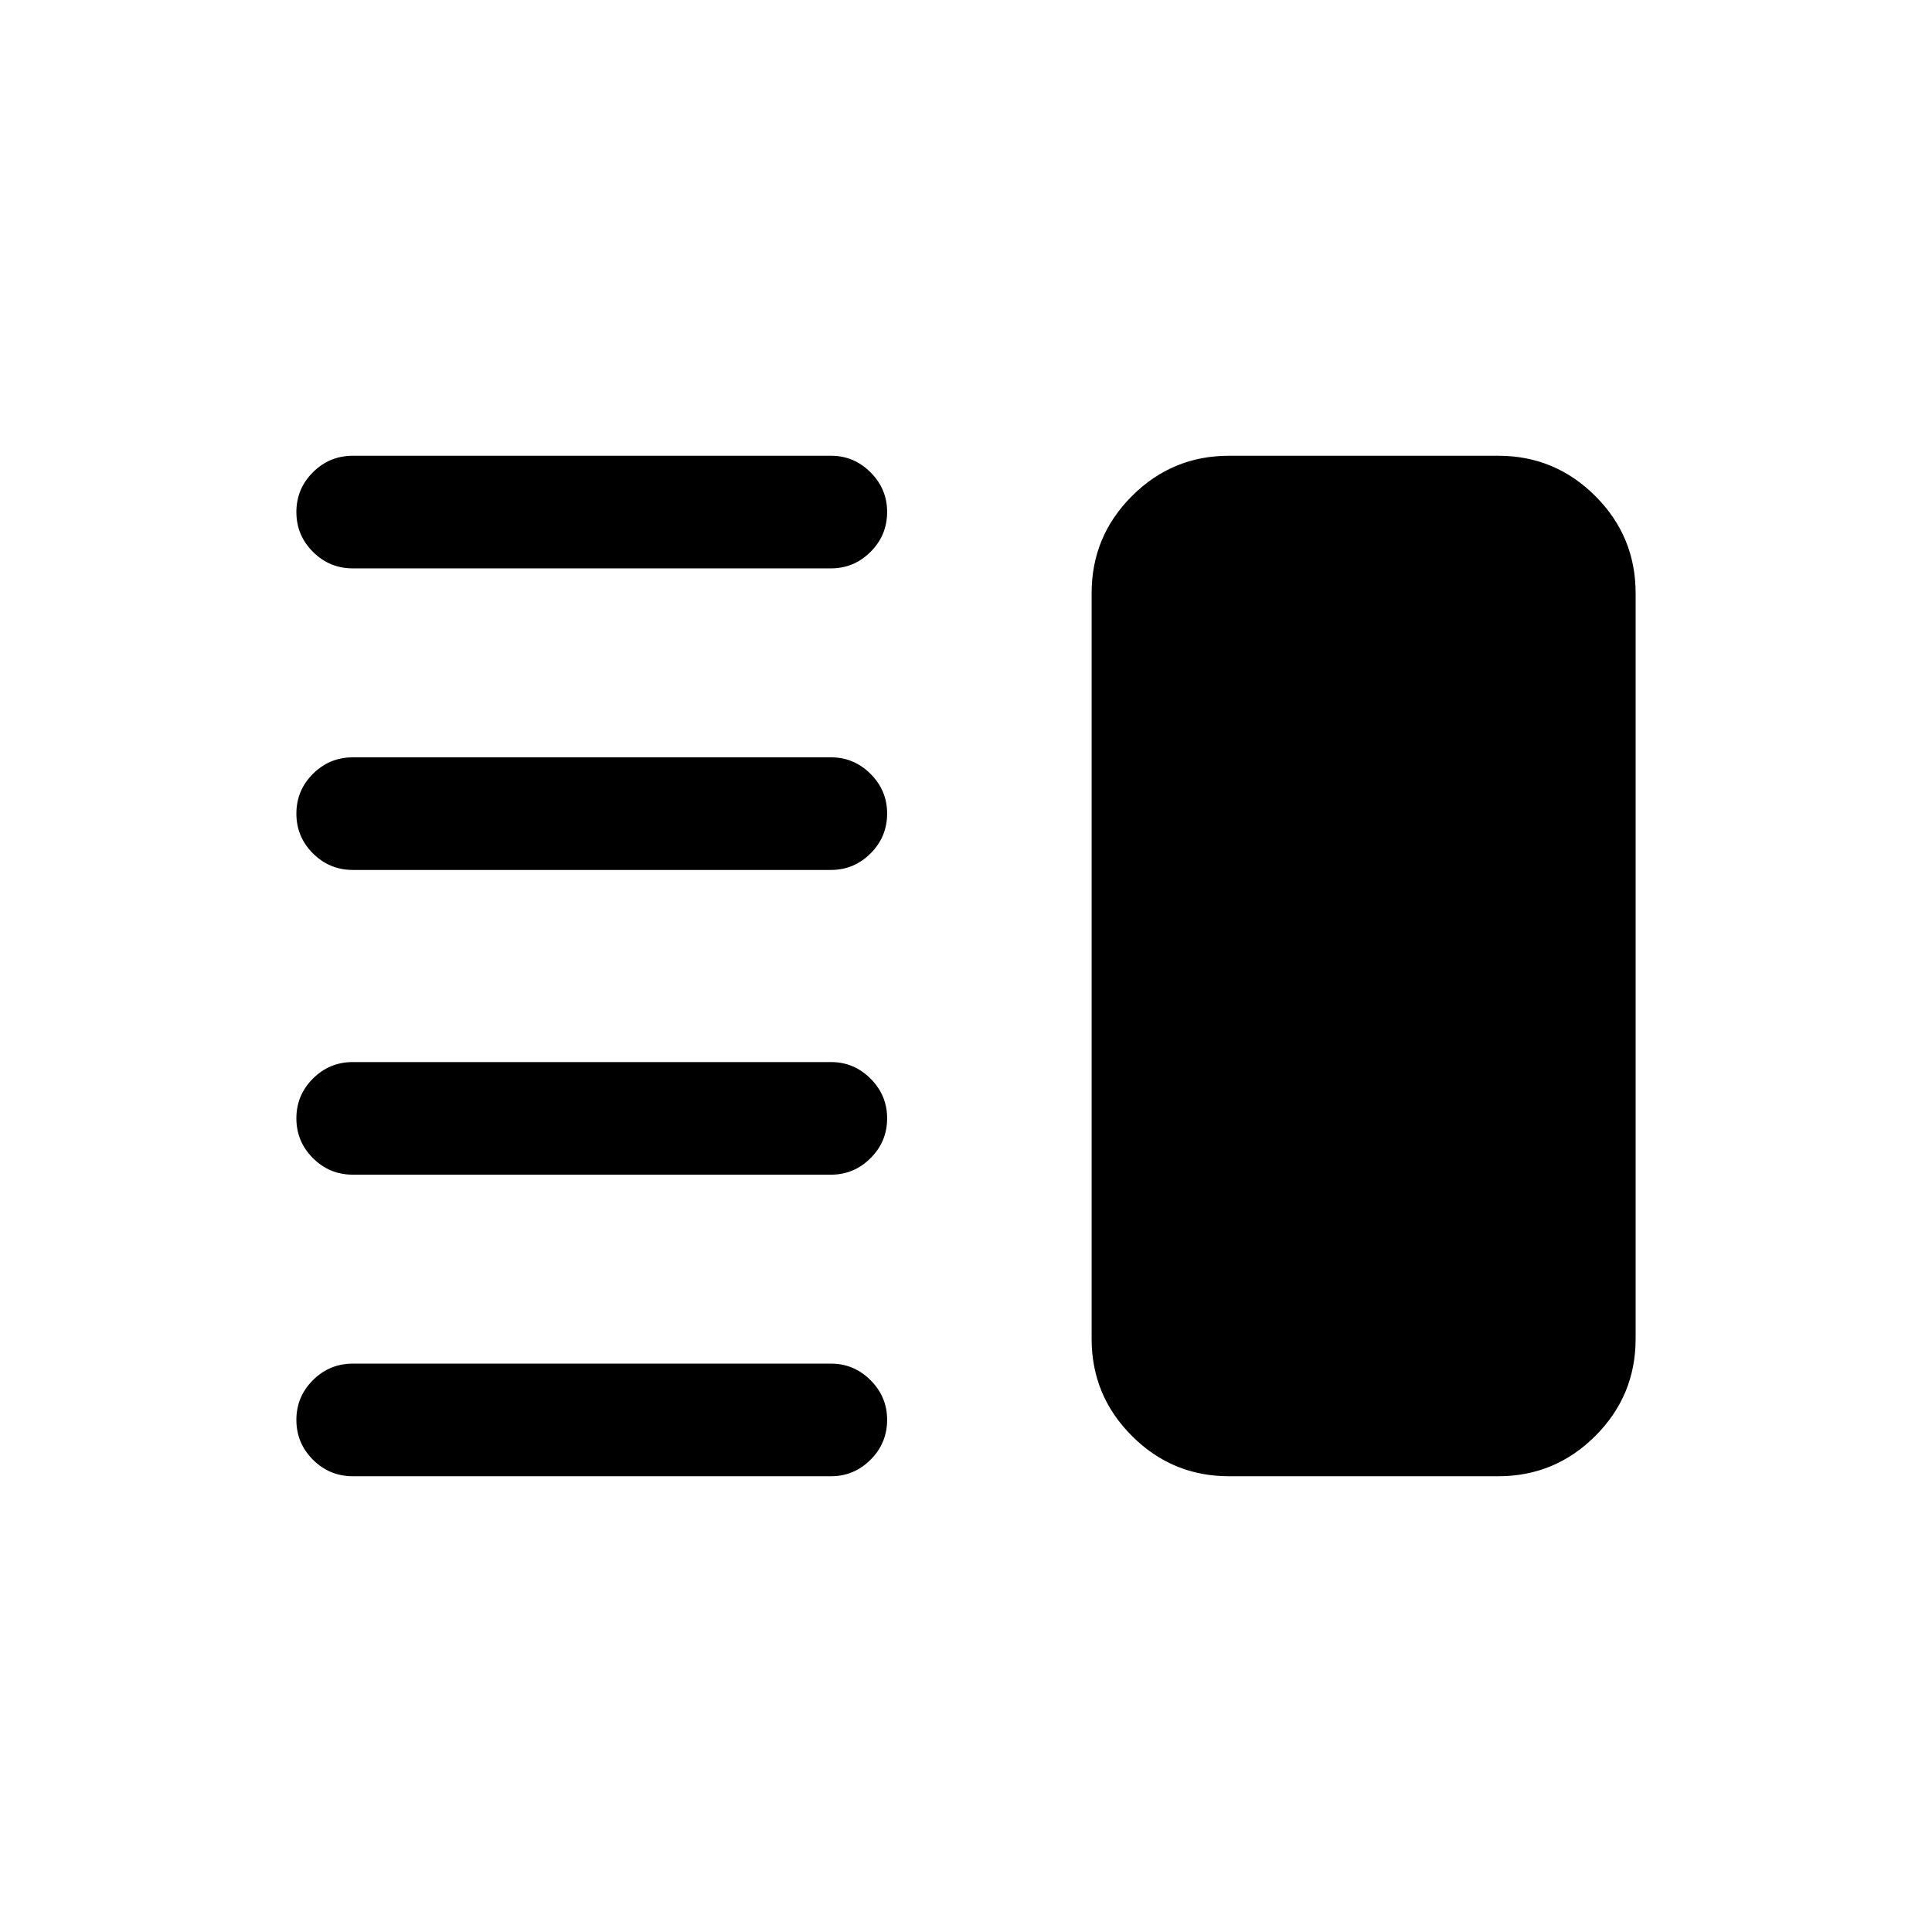 <svg xmlns="http://www.w3.org/2000/svg" height="24" viewBox="0 -960 960 960" width="24"><path d="M175.35-376.31q-11.64 0-19.86-8.22-8.22-8.23-8.22-19.77 0-11.55 8.22-19.76t19.86-8.21h237.57q11.42 0 19.65 8.24 8.24 8.24 8.24 19.66 0 11.64-8.24 19.85-8.23 8.21-19.65 8.21H175.35Zm0 149.85q-11.64 0-19.86-8.23-8.22-8.22-8.22-19.77 0-11.54 8.22-19.75t19.86-8.21h237.57q11.42 0 19.65 8.24 8.24 8.24 8.24 19.65 0 11.64-8.24 19.86-8.23 8.21-19.65 8.21H175.35Zm0-301.27q-11.64 0-19.86-8.23-8.22-8.22-8.22-19.76 0-11.55 8.22-19.76t19.86-8.21h237.57q11.42 0 19.65 8.24 8.24 8.24 8.24 19.66 0 11.64-8.24 19.85-8.23 8.21-19.65 8.21H175.35Zm0-149.85q-11.64 0-19.86-8.22-8.22-8.23-8.22-19.77t8.22-19.76q8.22-8.21 19.86-8.21h237.57q11.42 0 19.65 8.24 8.24 8.24 8.24 19.66 0 11.64-8.24 19.85-8.23 8.21-19.65 8.21H175.35Zm435.34 451.12q-28.22 0-48.24-20.03-20.03-20.02-20.03-48.24v-370.54q0-28.22 20.03-48.24 20.02-20.03 48.24-20.03h133.77q28.22 0 48.25 20.03 20.02 20.02 20.02 48.24v370.54q0 28.22-20.02 48.24-20.03 20.03-48.25 20.03H610.69Z"/></svg>
